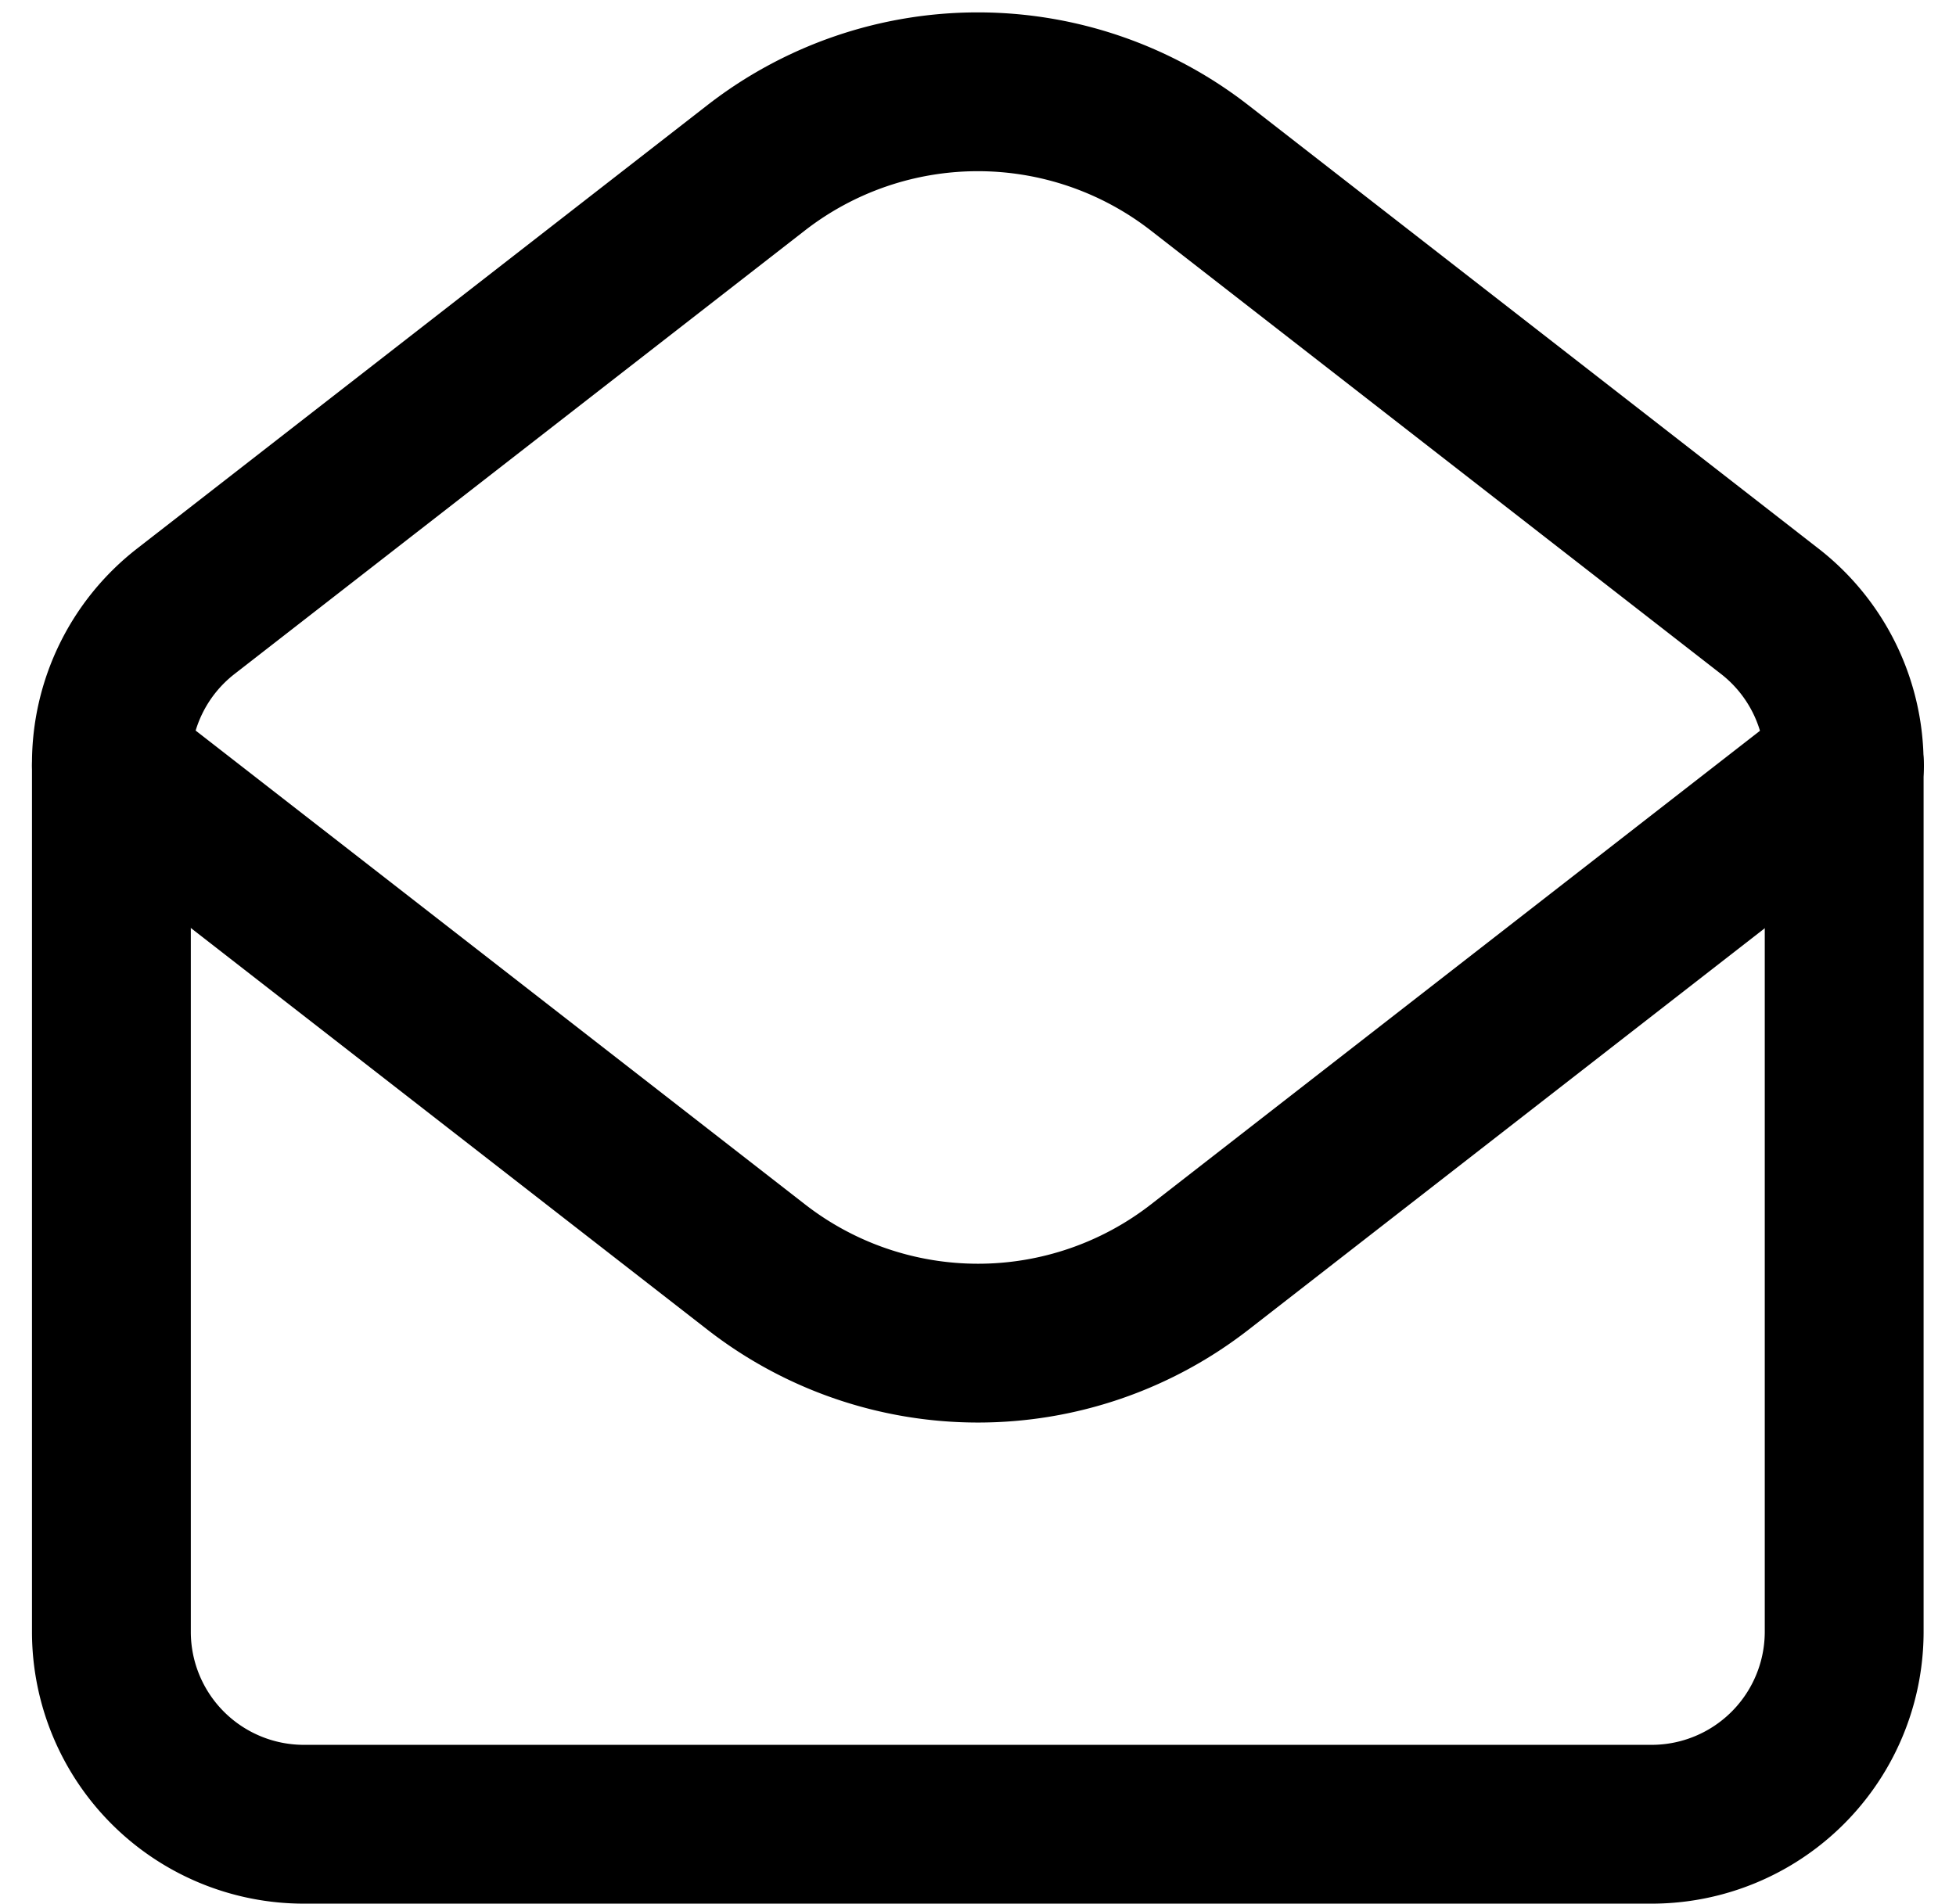 <svg xmlns="http://www.w3.org/2000/svg" width="18.472" height="17.984" viewBox="0 0 18.472 17.984"><defs><style>.a{fill:none;stroke:black;stroke-linecap:round;stroke-linejoin:round;stroke-miterlimit:10;stroke-width:1.5px;}</style></defs><g transform="translate(1.052 0.867)"><path class="a" d="M16.367,0,10.278,4.736a3.41,3.41,0,0,1-4.188,0L0,0" transform="translate(0 6.365)"/><path class="a" d="M.7,4.909,6.089.718a3.411,3.411,0,0,1,4.187,0l5.388,4.191a1.819,1.819,0,0,1,.7,1.436v8.2a1.819,1.819,0,0,1-1.819,1.819H1.819A1.818,1.818,0,0,1,0,14.548v-8.2A1.818,1.818,0,0,1,.7,4.909Z" transform="translate(0)"/></g></svg>